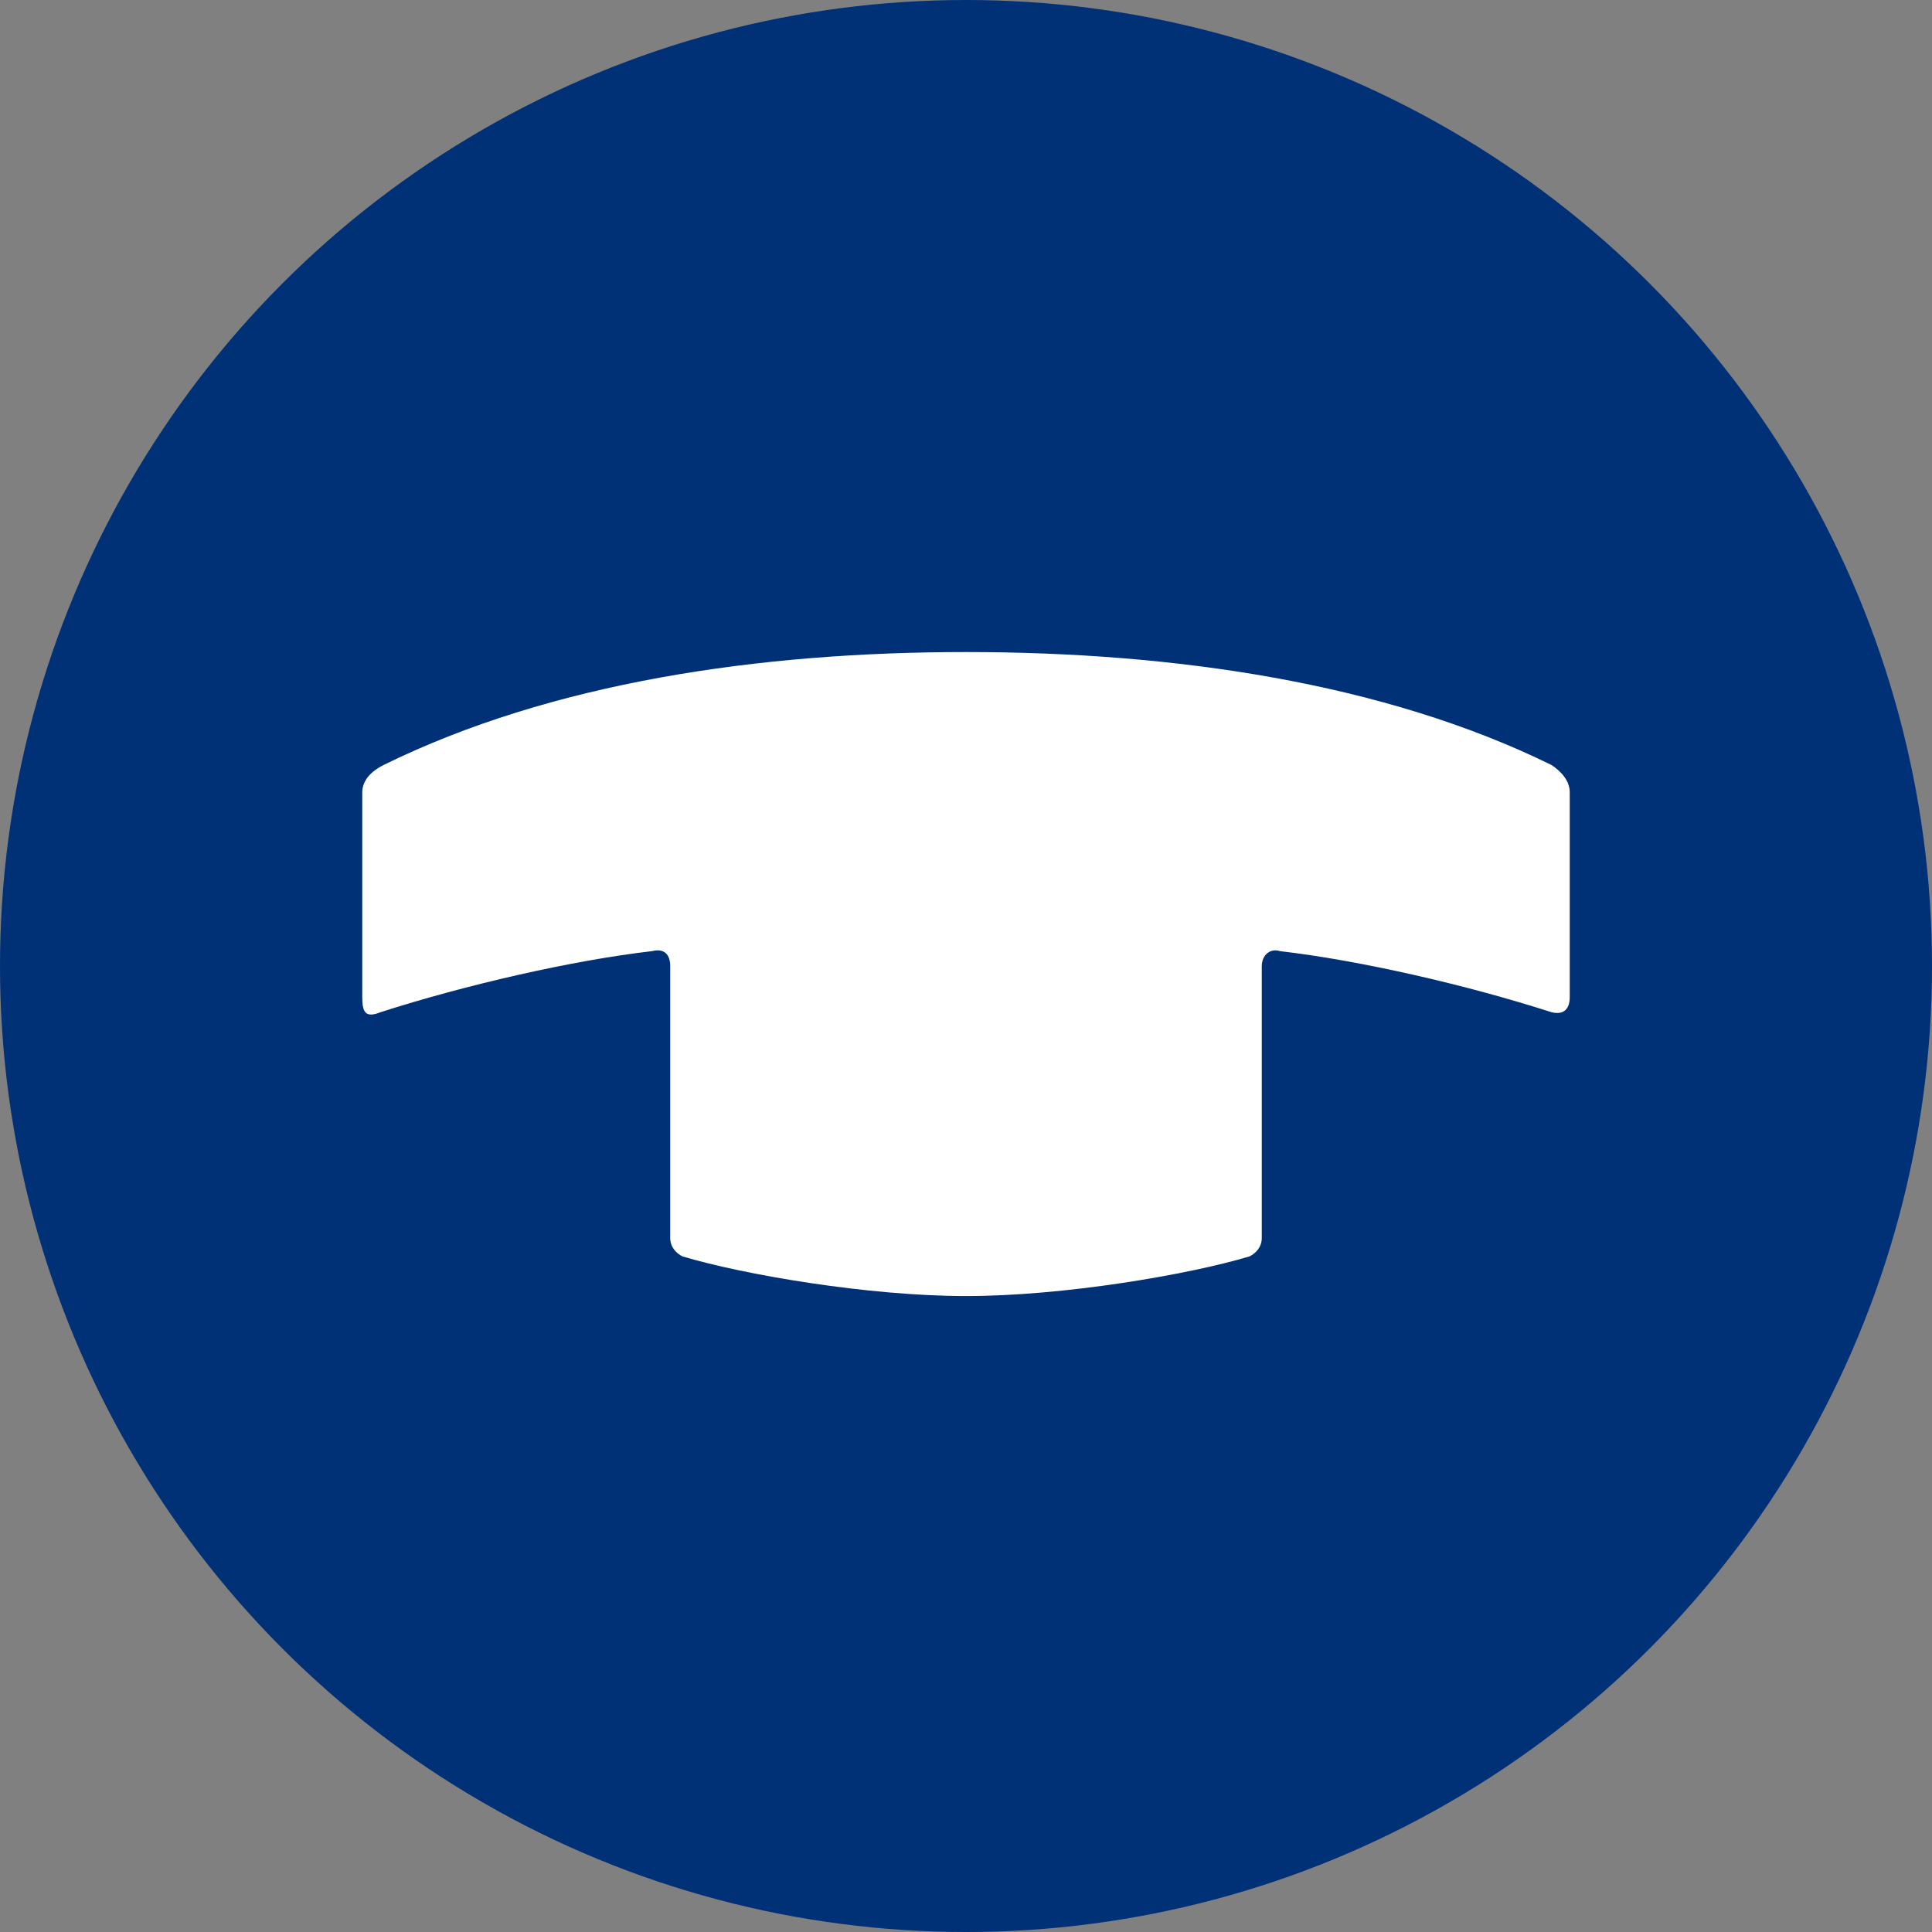 <svg xmlns="http://www.w3.org/2000/svg" xmlns:xlink="http://www.w3.org/1999/xlink" width="80" height="80"><rect width="100%" height="100%" fill="#808080" stroke="none"/><defs><circle id="tom-tailor-online__a" cx="40" cy="40" r="40"/></defs><g fill="none" fill-rule="evenodd"><use fill="#003176" xlink:href="#tom-tailor-online__a"/><path fill="#FFF" fill-rule="nonzero" d="M64.242 31.676C57.298 28.264 48.586 27 40 27s-17.172 1.264-24.116 4.676c-.505.253-.884.632-.884 1.138v8.467c0 .632.126.885.758.632 3.535-1.137 7.954-2.148 11.237-2.528.505-.126.758.127.758.632v11.248c0 .38.252.632.505.759 2.525.758 7.702 1.643 11.742 1.643 4.04 0 9.217-.885 11.742-1.643.253-.127.505-.38.505-.759V40.017c0-.505.38-.758.758-.632 3.283.38 7.702 1.39 11.237 2.528.505.126.758-.126.758-.632v-8.467c0-.506-.379-.885-.758-1.138"/></g></svg>